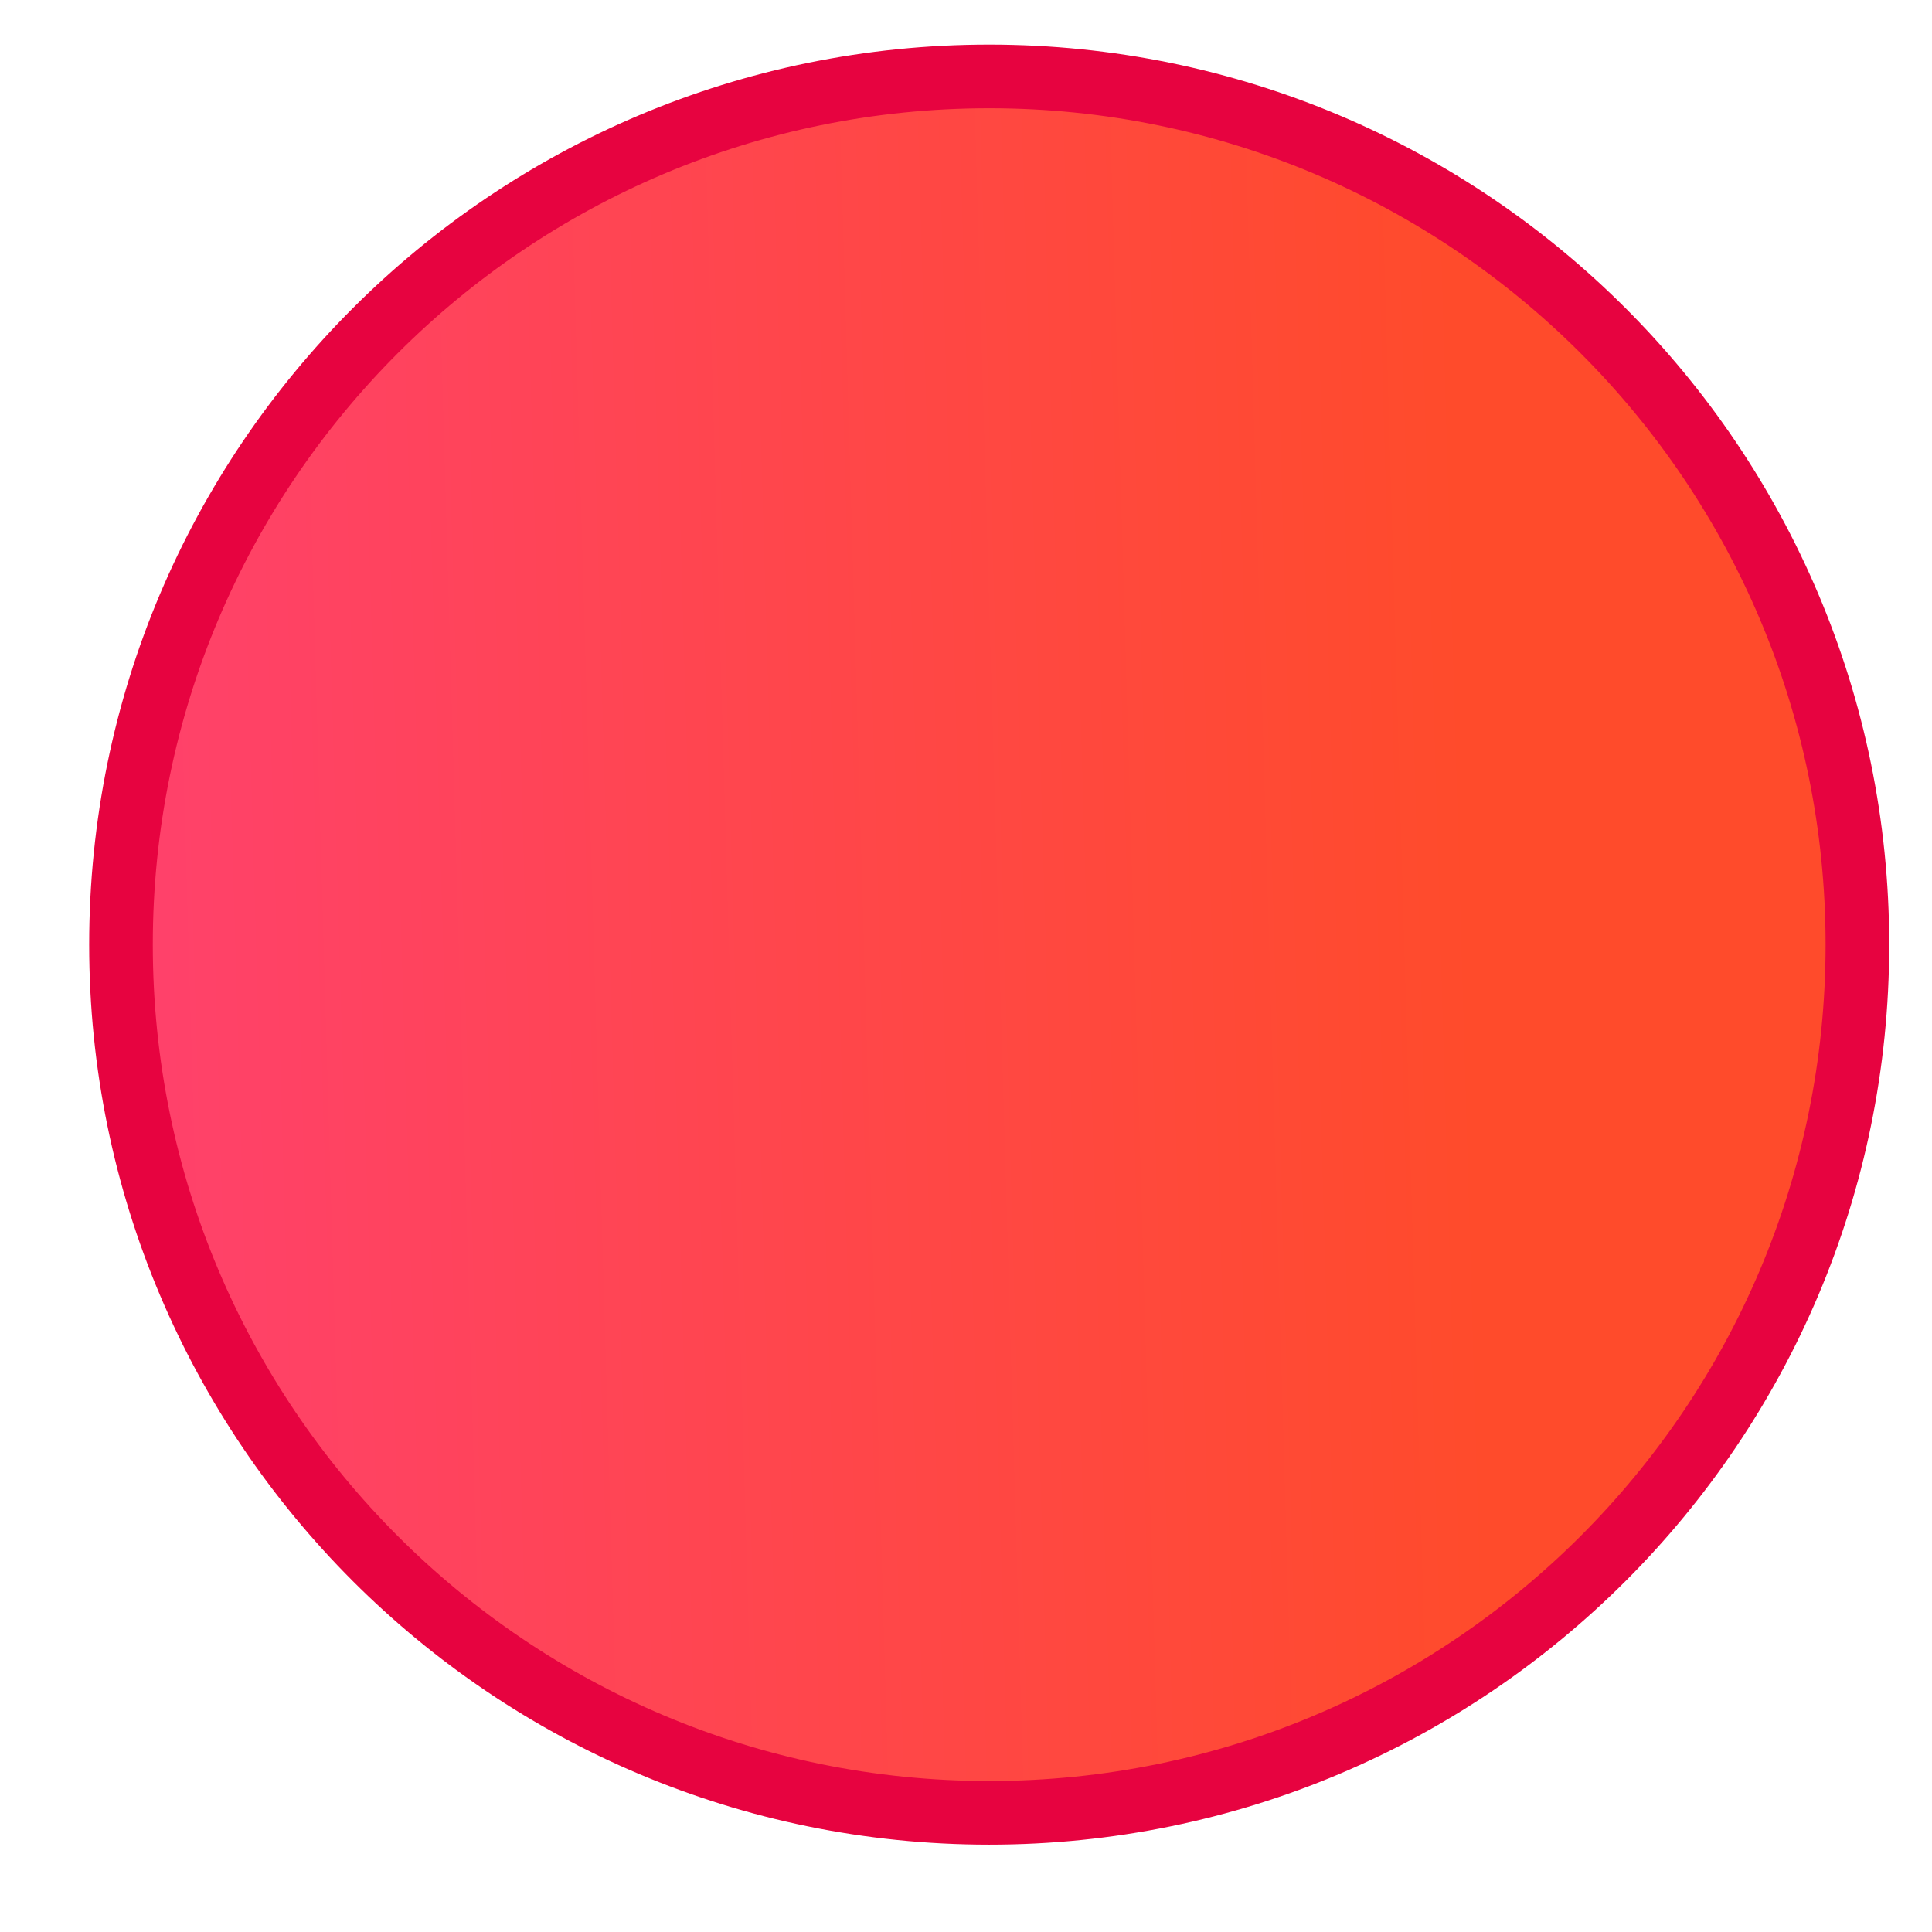 <svg height="16" width="16" xmlns="http://www.w3.org/2000/svg" xmlns:xlink="http://www.w3.org/1999/xlink">
  <linearGradient id="a" gradientUnits="userSpaceOnUse" x1="5.686" x2="865.455" y1="515.151" y2="540.103">
    <stop offset="0" stop-color="#ff416c"/>
    <stop offset="1" stop-color="#ff4b2b"/>
  </linearGradient>
  <path d="m558.777-37.935c305.456 0 553.082 247.626 553.082 553.086 0 305.461-247.626 553.087-553.082 553.087-305.465 0-553.091-247.626-553.091-553.087 0-305.46 247.626-553.086 553.091-553.086" fill="url(#a)" fill-rule="evenodd" stroke="#e70340" stroke-width="40.533" transform="matrix(.013 0 0 -.013 .928 14.52)"/>
</svg>
